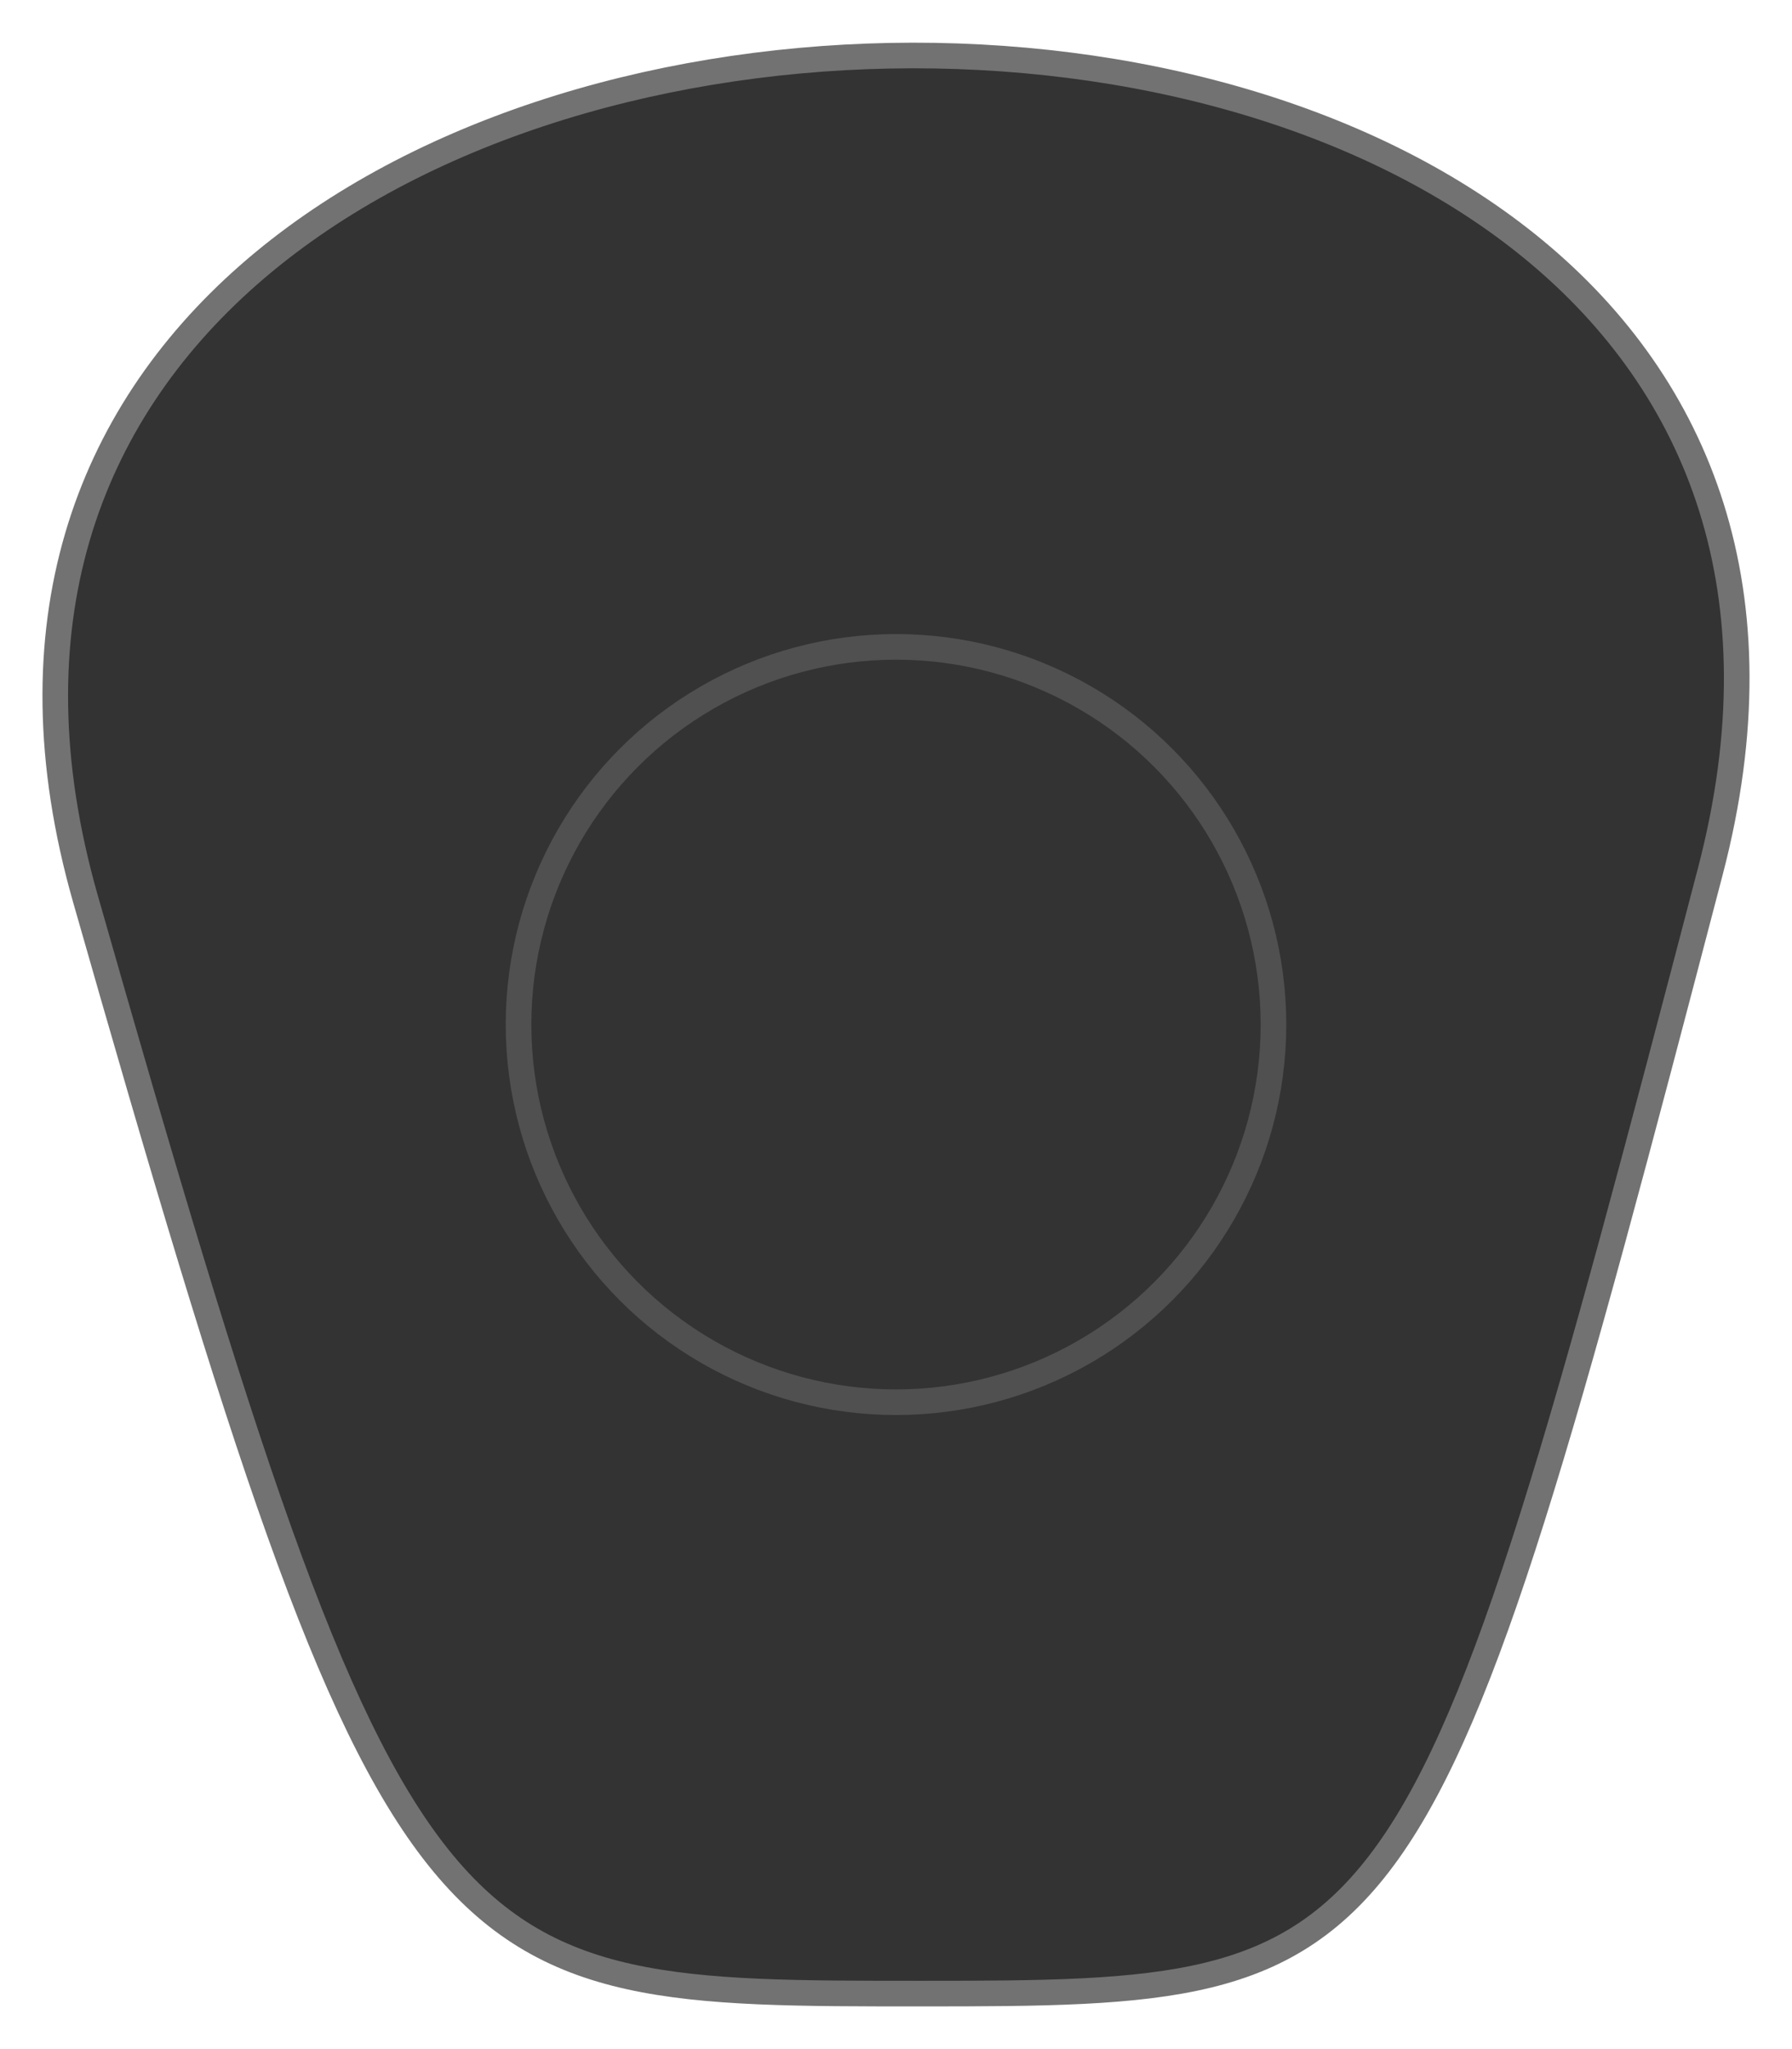 <?xml version="1.0" encoding="UTF-8" standalone="no"?>
<!-- Created with Inkscape (http://www.inkscape.org/) -->

<svg
   width="210"
   height="240"
   viewBox="0 0 210 240"
   version="1.1"
   id="svg5"
   sodipodi:docname="shifter_cover.svg"
   inkscape:version="1.2.2 (1:1.2.2+202212051552+b0a8486541)"
   xmlns:inkscape="http://www.inkscape.org/namespaces/inkscape"
   xmlns:sodipodi="http://sodipodi.sourceforge.net/DTD/sodipodi-0.dtd"
   xmlns="http://www.w3.org/2000/svg"
   xmlns:svg="http://www.w3.org/2000/svg">
  <sodipodi:namedview
     id="namedview11512"
     pagecolor="#ffffff"
     bordercolor="#000000"
     borderopacity="0.25"
     inkscape:showpageshadow="2"
     inkscape:pageopacity="0.0"
     inkscape:pagecheckerboard="0"
     inkscape:deskcolor="#d1d1d1"
     showgrid="false"
     inkscape:zoom="2.5980239"
     inkscape:cx="128.55925"
     inkscape:cy="129.90643"
     inkscape:window-width="1920"
     inkscape:window-height="991"
     inkscape:window-x="0"
     inkscape:window-y="0"
     inkscape:window-maximized="1"
     inkscape:current-layer="layer1" />
  <defs
     id="defs2">
    <linearGradient
       id="linearGradient12180"
       inkscape:swatch="solid">
      <stop
         style="stop-color:#4d4d4d;stop-opacity:1;"
         offset="0"
         id="stop12178" />
    </linearGradient>
    <linearGradient
       id="linearGradient12168"
       inkscape:swatch="solid">
      <stop
         style="stop-color:#4d4d4d;stop-opacity:1;"
         offset="0"
         id="stop12166" />
    </linearGradient>
  </defs>
  <g
     id="layer1"
     style="fill:#808080;stroke:#9c9c9c;stroke-width:6;stroke-dasharray:none;stroke-opacity:1">
    <path
       id="path19165"
       style="fill:#333333;fill-opacity:1;stroke:#727272;stroke-width:3;stroke-linecap:butt;stroke-linejoin:round;stroke-dasharray:none;stroke-dashoffset:0;stroke-opacity:1;paint-order:markers fill stroke;fill-rule:nonzero"
       d="m 200.437,102.03 c -34.138,130.577 -35.511,131.47 -92.486,131.47 -56.975,0 -61.294,0.17 -97.941,-128.237 -36.647,-128.407 224.565,-133.811 190.427,-3.233 z"
       inkscape:label="path1453-3-1" />
    <circle
       style="fill:#333333;fill-opacity:1;stroke:#505050;stroke-width:3;stroke-linecap:round;stroke-linejoin:round;stroke-dasharray:none;stroke-opacity:1;paint-order:markers fill stroke"
       id="path1453"
       cx="105"
       cy="120"
       r="44.235" />
  </g>
</svg>
